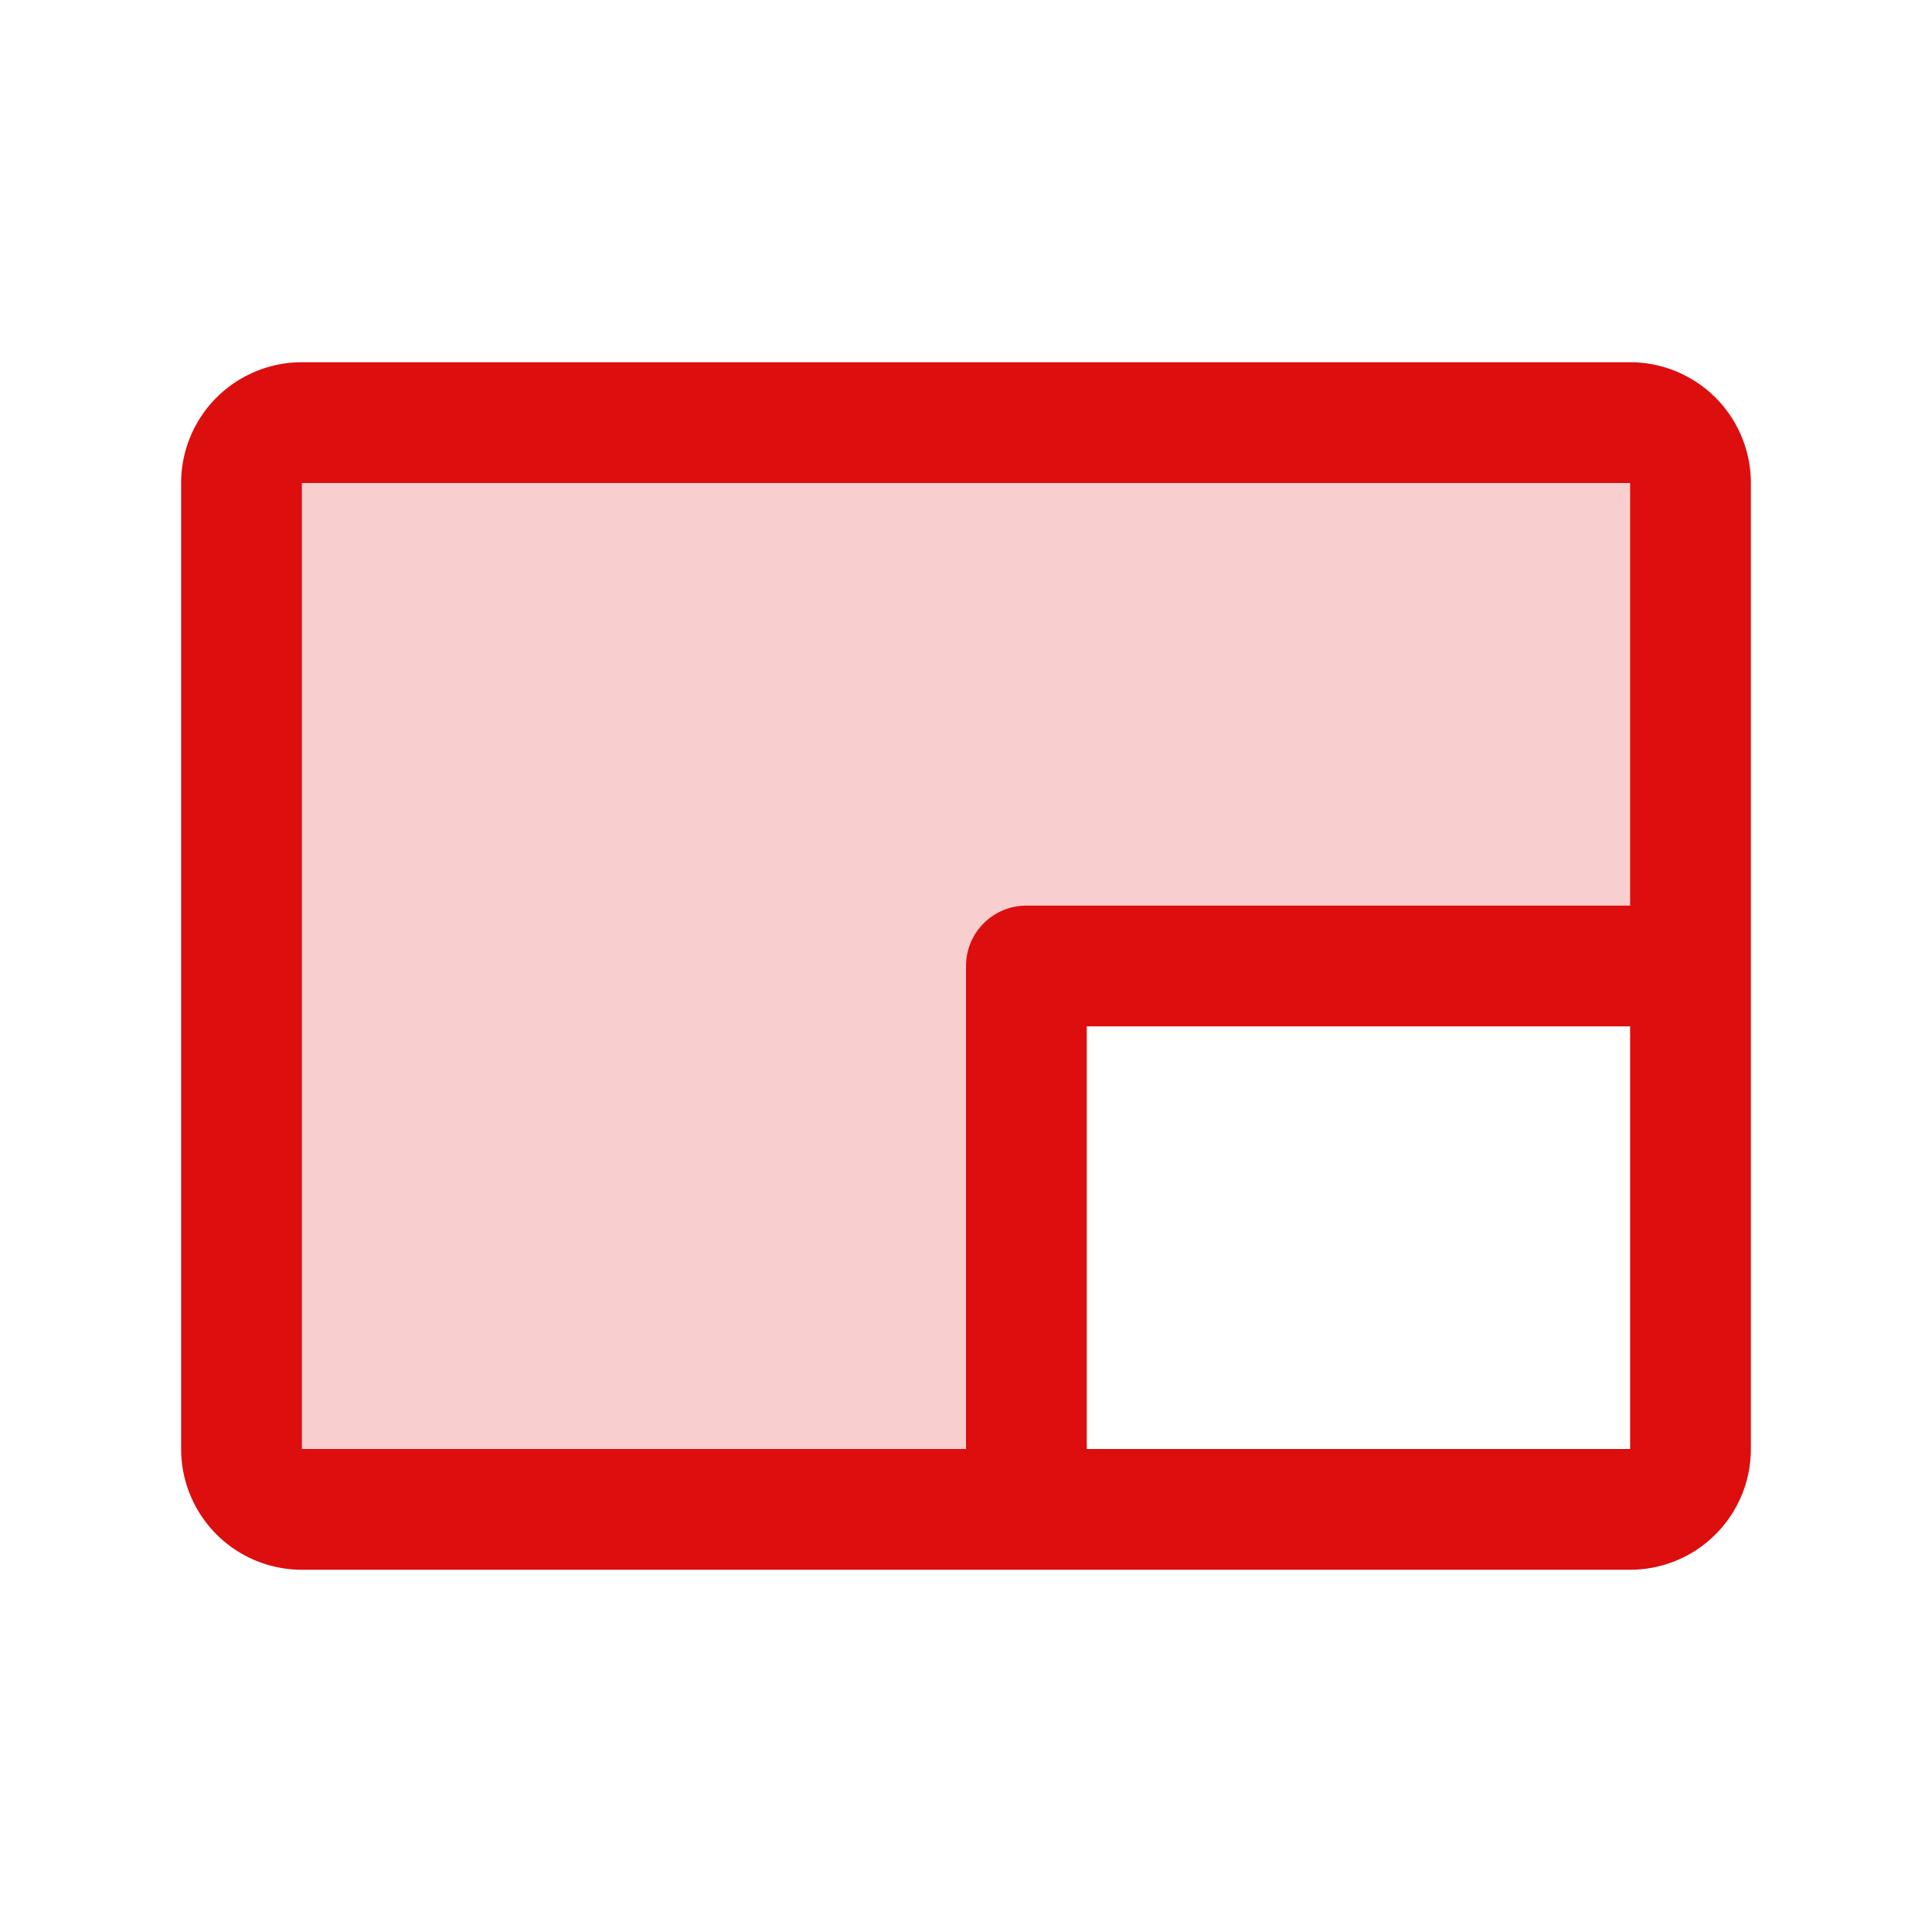 <svg xmlns="http://www.w3.org/2000/svg" viewBox="0 0 256 256" fill="#DD0E0E"><path d="M224,64v64H136v72H40a8,8,0,0,1-8-8V64a8,8,0,0,1,8-8H216A8,8,0,0,1,224,64Z" opacity="0.2"/><path d="M216,48H40A16,16,0,0,0,24,64V192a16,16,0,0,0,16,16H216a16,16,0,0,0,16-16V64A16,16,0,0,0,216,48ZM40,64H216v56H136a8,8,0,0,0-8,8v64H40ZM216,192H144V136h72v56Z"/></svg>
